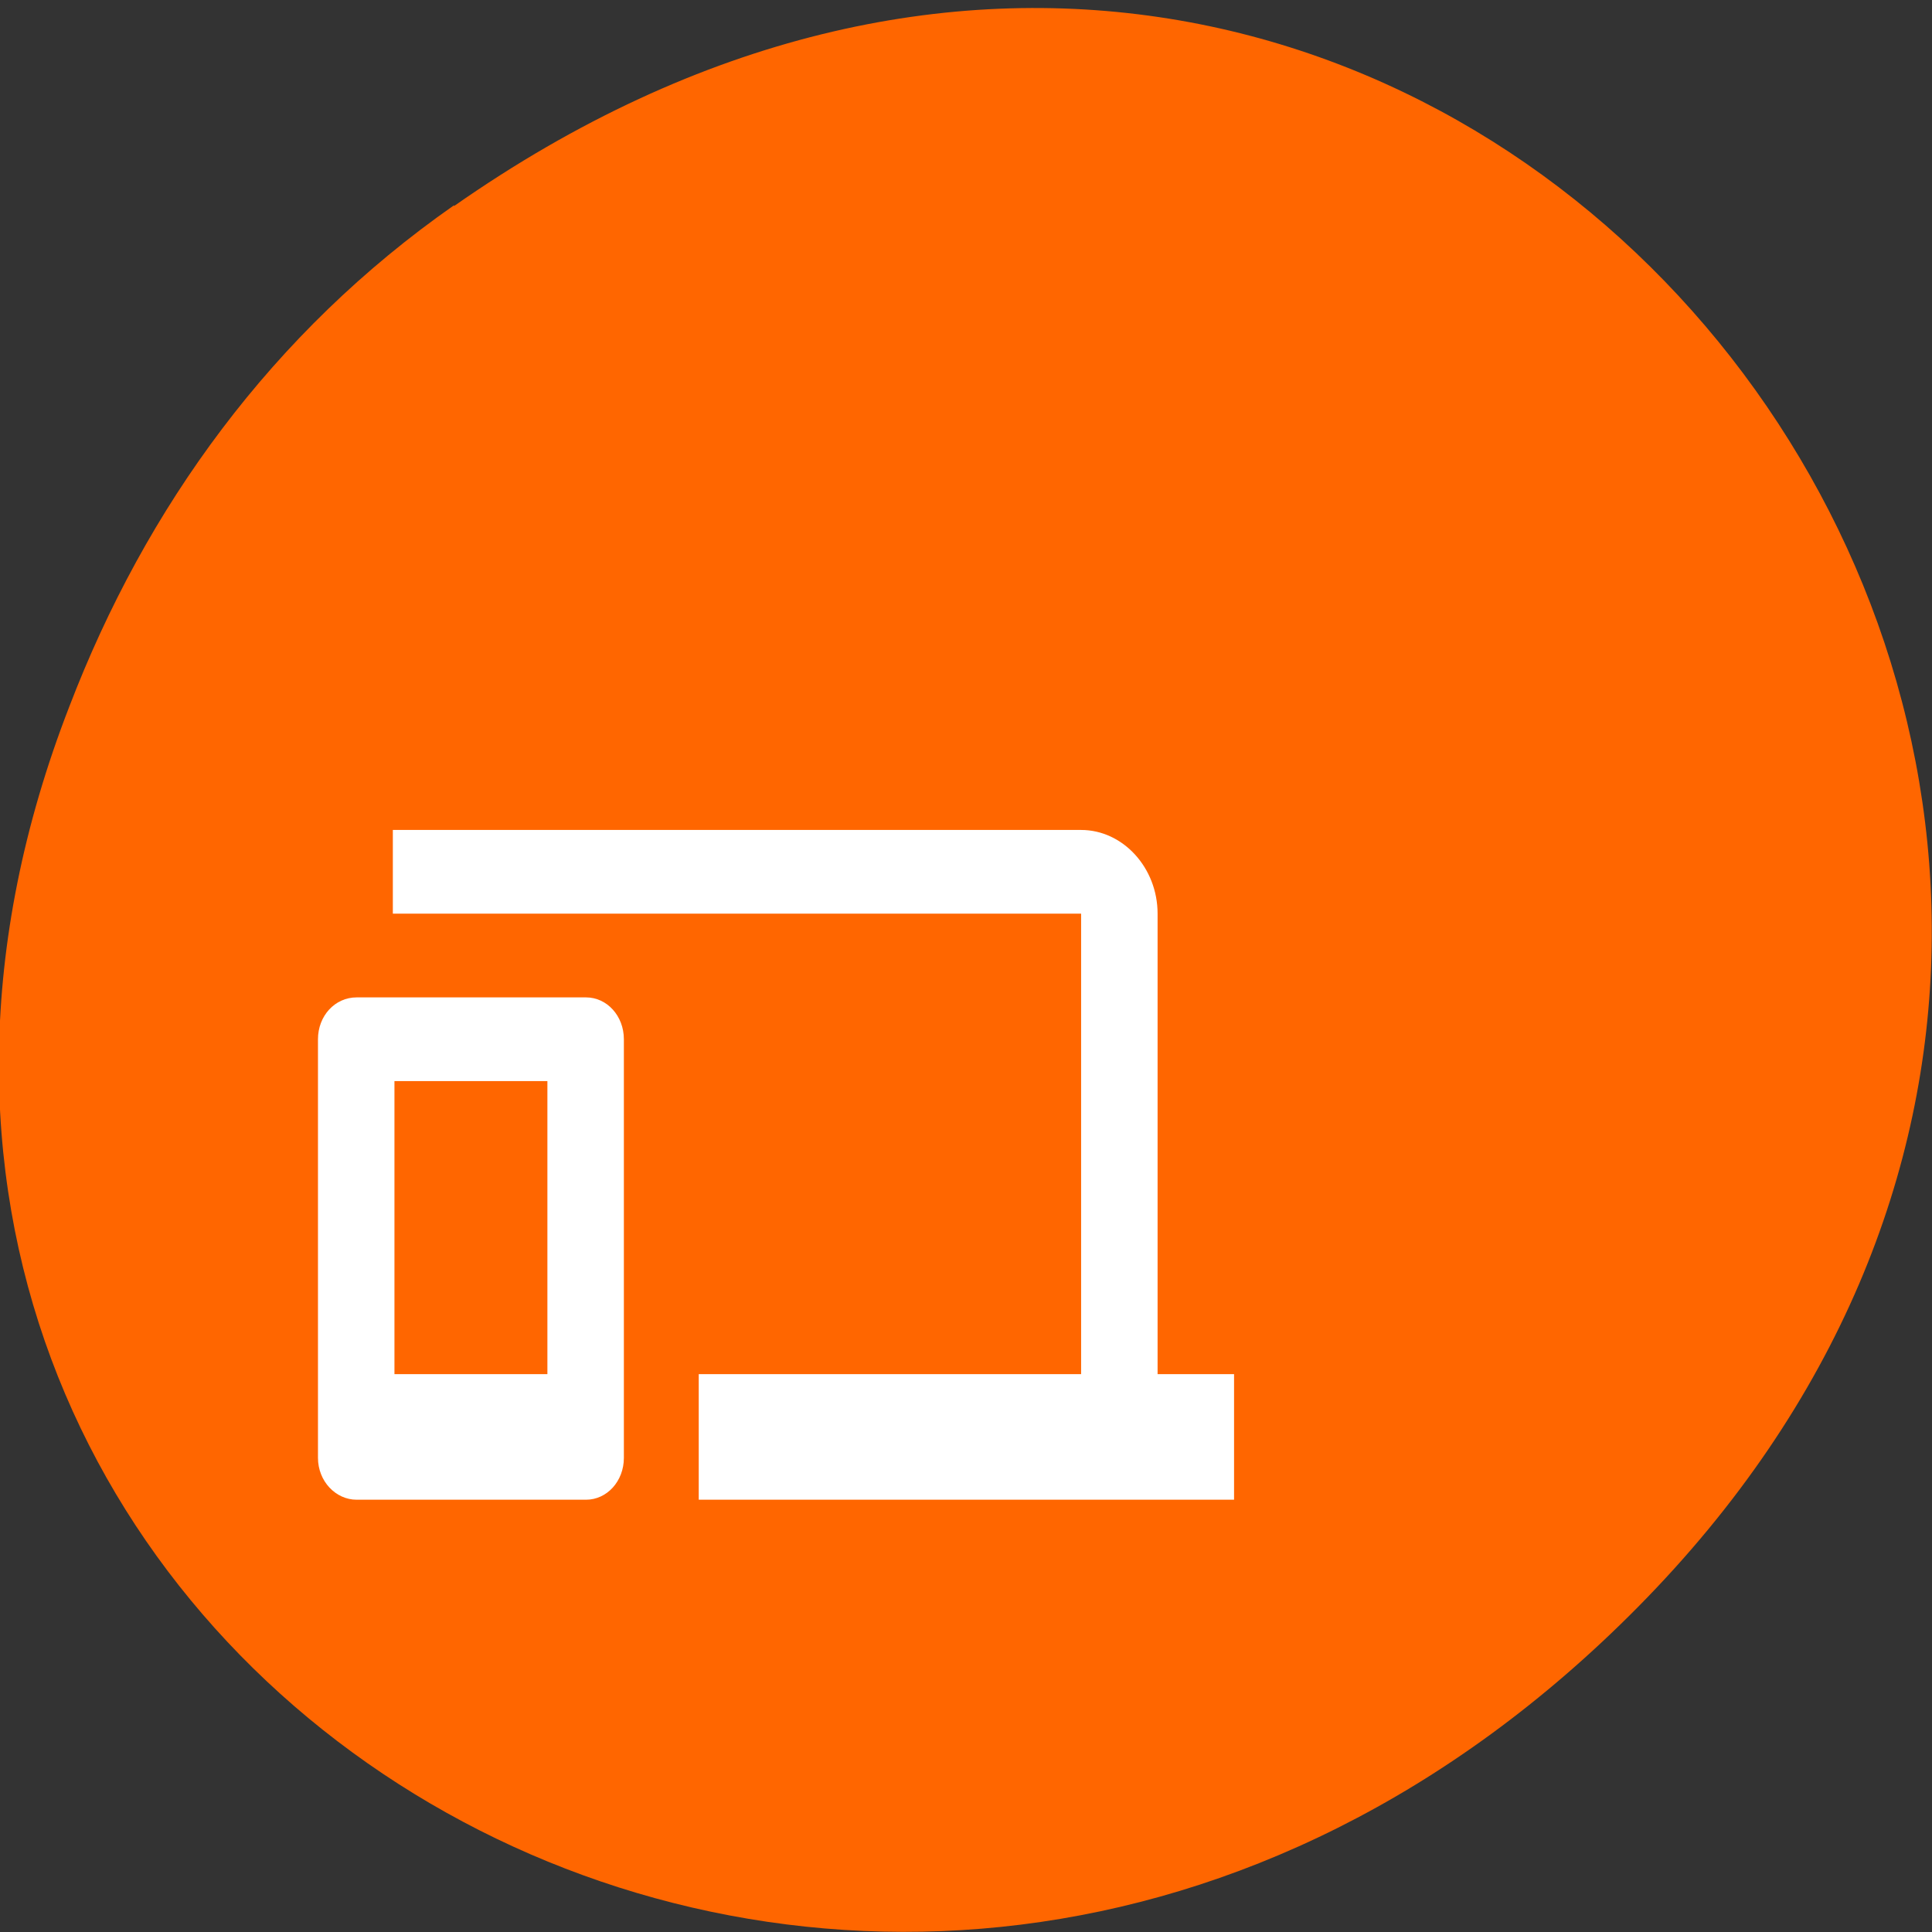 <svg xmlns="http://www.w3.org/2000/svg" viewBox="0 0 24 24"><rect x="0" y="0" width="24" height="24" fill="#333333" stroke="none"/><path d="m 5.64 2.56 c 12.27 -8.59 24.71 7.28 14.71 17.4 c -9.42 9.54 -24.1 0.7 -19.49 -11.18 c 0.95 -2.48 2.52 -4.65 4.78 -6.23" style="fill:#f60"/><path d="m 13.43 11.35 h -8.55 v -1.04 h 8.55 c 0.52 0 0.95 0.47 0.95 1.04 v 5.72 h 0.95 v 1.56 h -6.65 v -1.56 h 4.75 m -9 -4.68 h 2.85 c 0.26 0 0.47 0.23 0.47 0.52 v 5.2 c 0 0.29 -0.21 0.52 -0.47 0.52 h -2.85 c -0.26 0 -0.48 -0.23 -0.48 -0.52 v -5.2 c 0 -0.29 0.21 -0.52 0.48 -0.52 m 0.47 4.68 h 1.9 v -3.64 h -1.9" style="fill:#fff"/></svg>